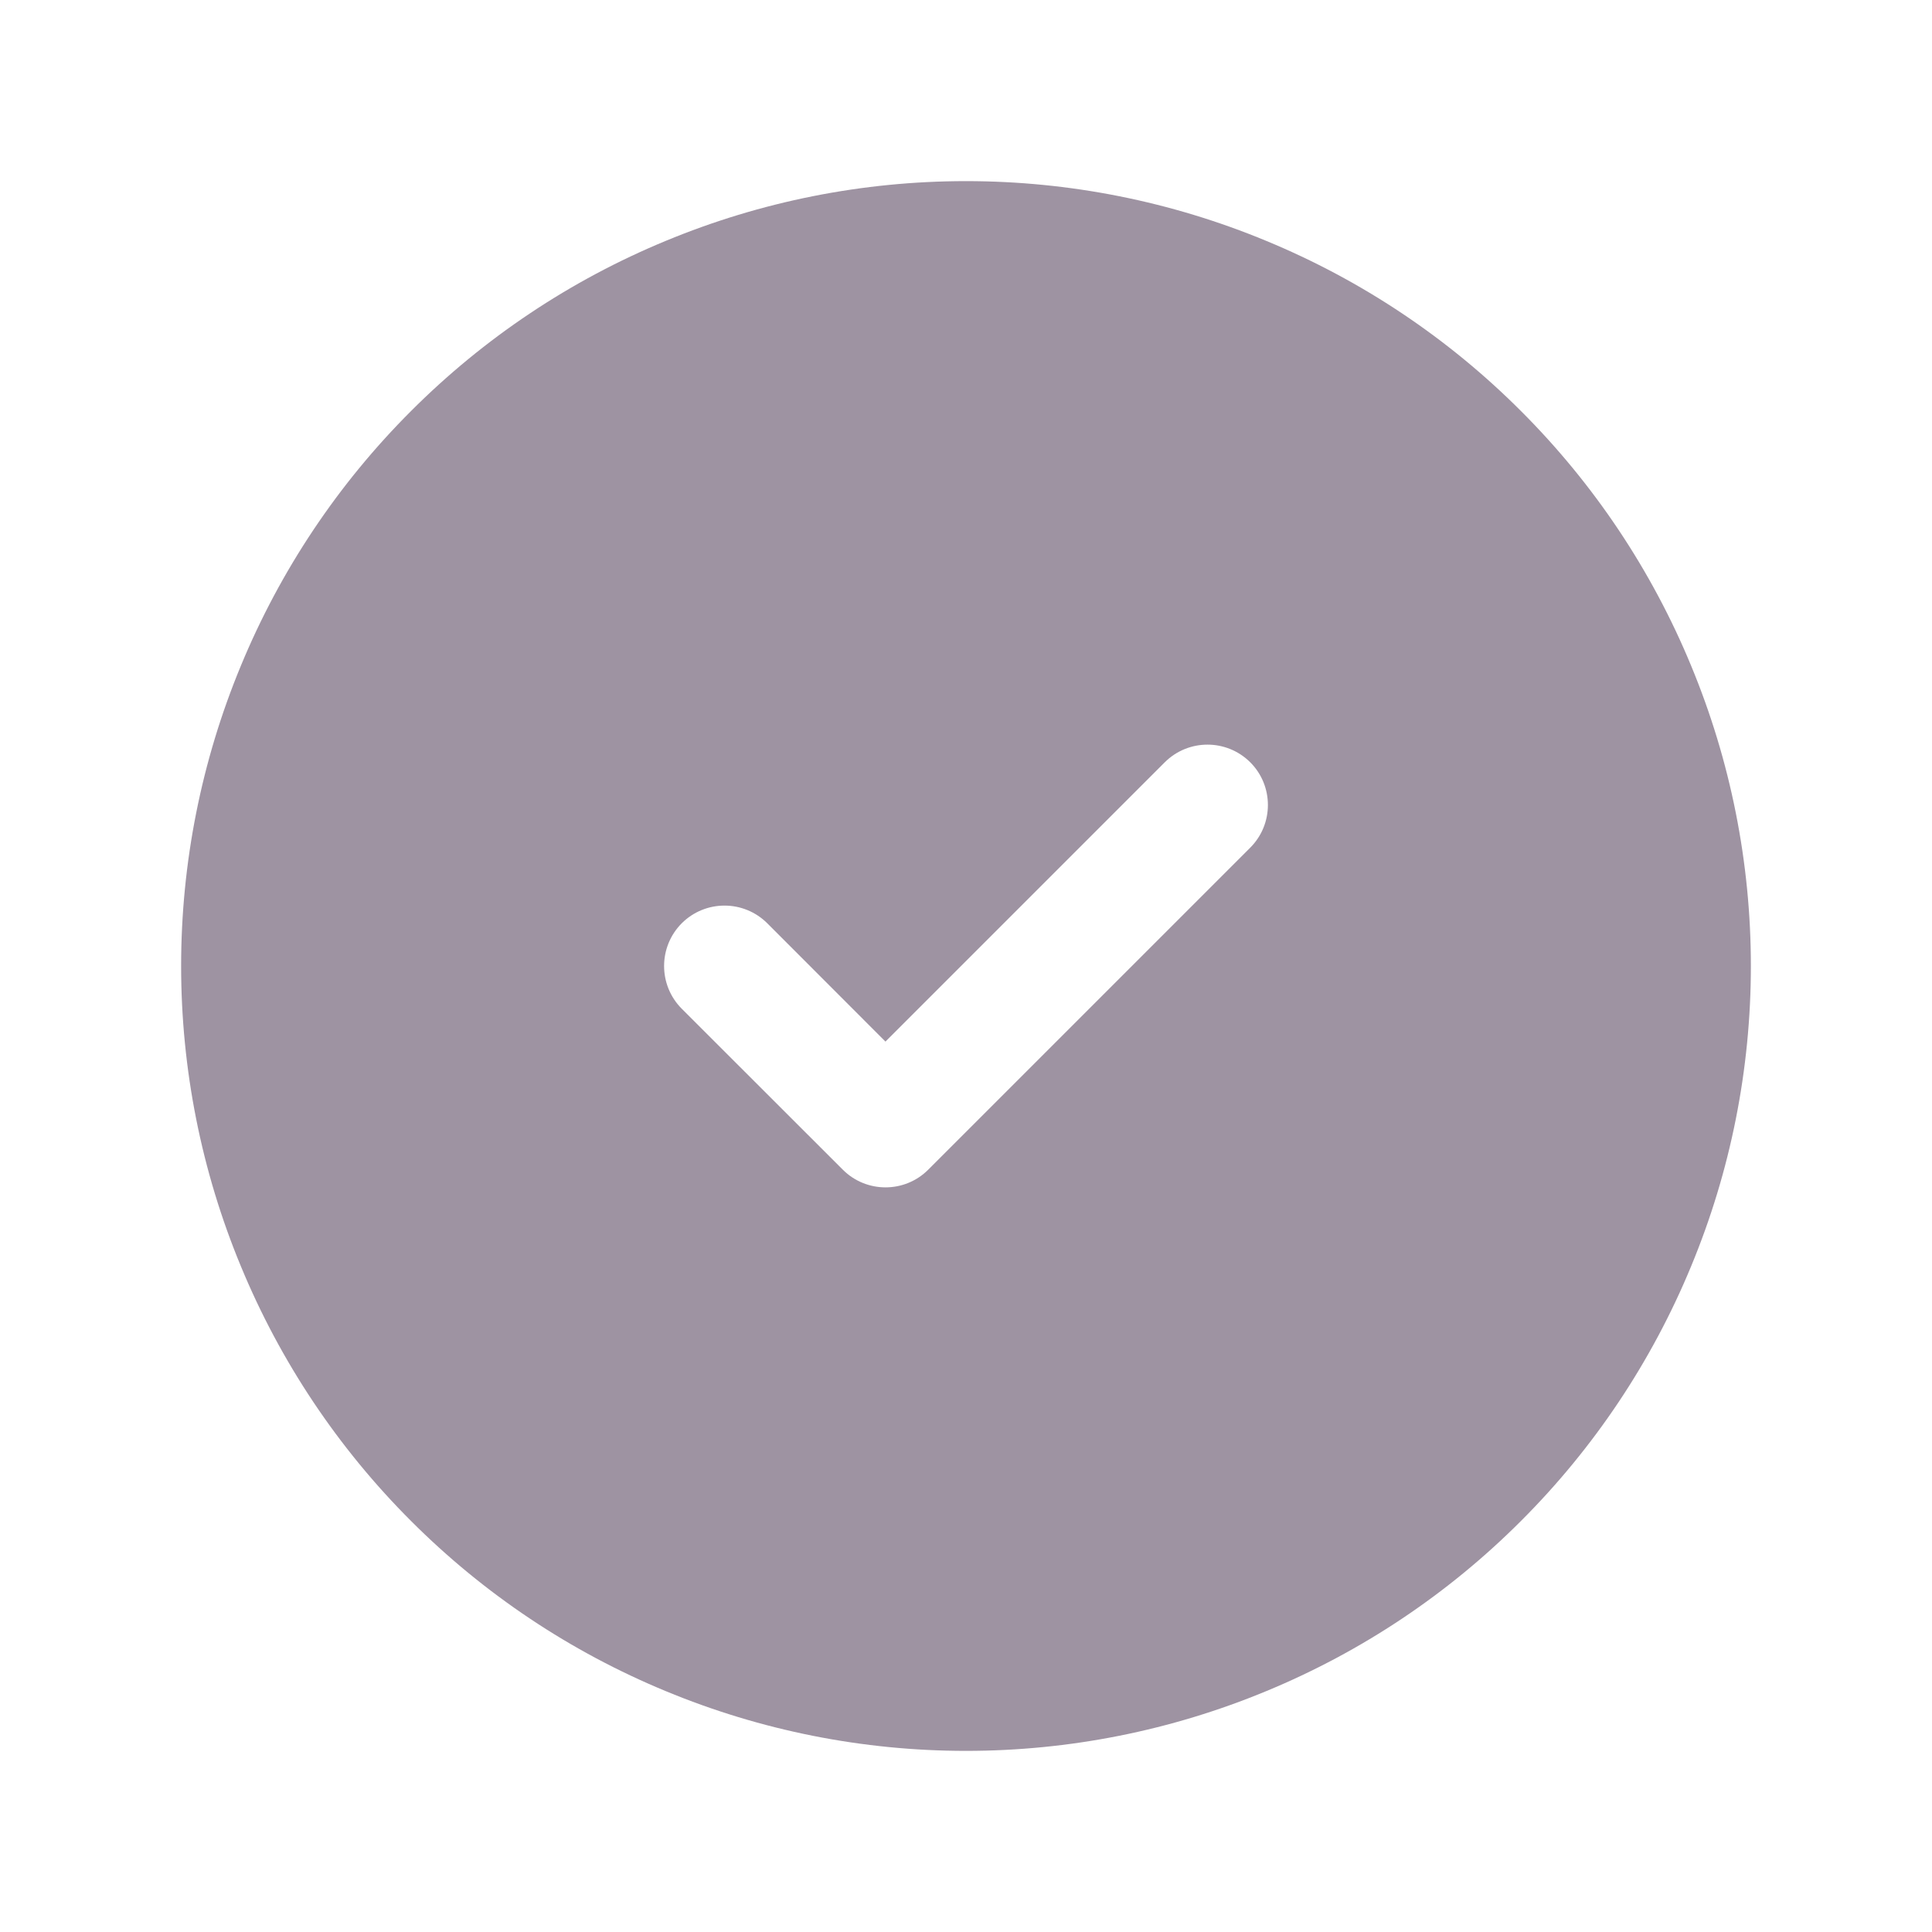 <svg width="16" height="16" viewBox="0 0 16 16" fill="none" xmlns="http://www.w3.org/2000/svg">
<g clip-path="url(#clip0_1817_4576)">
<path fill-rule="evenodd" clip-rule="evenodd" d="M8 1.5C7.146 1.5 6.301 1.668 5.513 1.995C4.724 2.321 4.007 2.8 3.404 3.404C2.8 4.007 2.321 4.724 1.995 5.513C1.668 6.301 1.5 7.146 1.5 8C1.5 8.854 1.668 9.699 1.995 10.487C2.321 11.276 2.8 11.993 3.404 12.596C4.007 13.2 4.724 13.679 5.513 14.005C6.301 14.332 7.146 14.5 8 14.5C8.854 14.5 9.699 14.332 10.487 14.005C11.276 13.679 11.993 13.2 12.596 12.596C13.2 11.993 13.679 11.276 14.005 10.487C14.332 9.699 14.5 8.854 14.5 8C14.5 7.146 14.332 6.301 14.005 5.513C13.679 4.724 13.2 4.007 12.596 3.404C11.993 2.8 11.276 2.321 10.487 1.995C9.699 1.668 8.854 1.5 8 1.5ZM10.354 6.313C10.549 6.508 10.549 6.825 10.354 7.02L7.687 9.687C7.492 9.882 7.175 9.882 6.98 9.687L5.646 8.354C5.451 8.158 5.451 7.842 5.646 7.646C5.842 7.451 6.158 7.451 6.354 7.646L7.333 8.626L9.646 6.313C9.842 6.118 10.158 6.118 10.354 6.313Z" fill="#9E93A2"/>
</g>
<defs>
<clipPath id="clip0_1817_4576">
<rect width="16" height="16" fill="white"/>
</clipPath>
</defs>
</svg>
